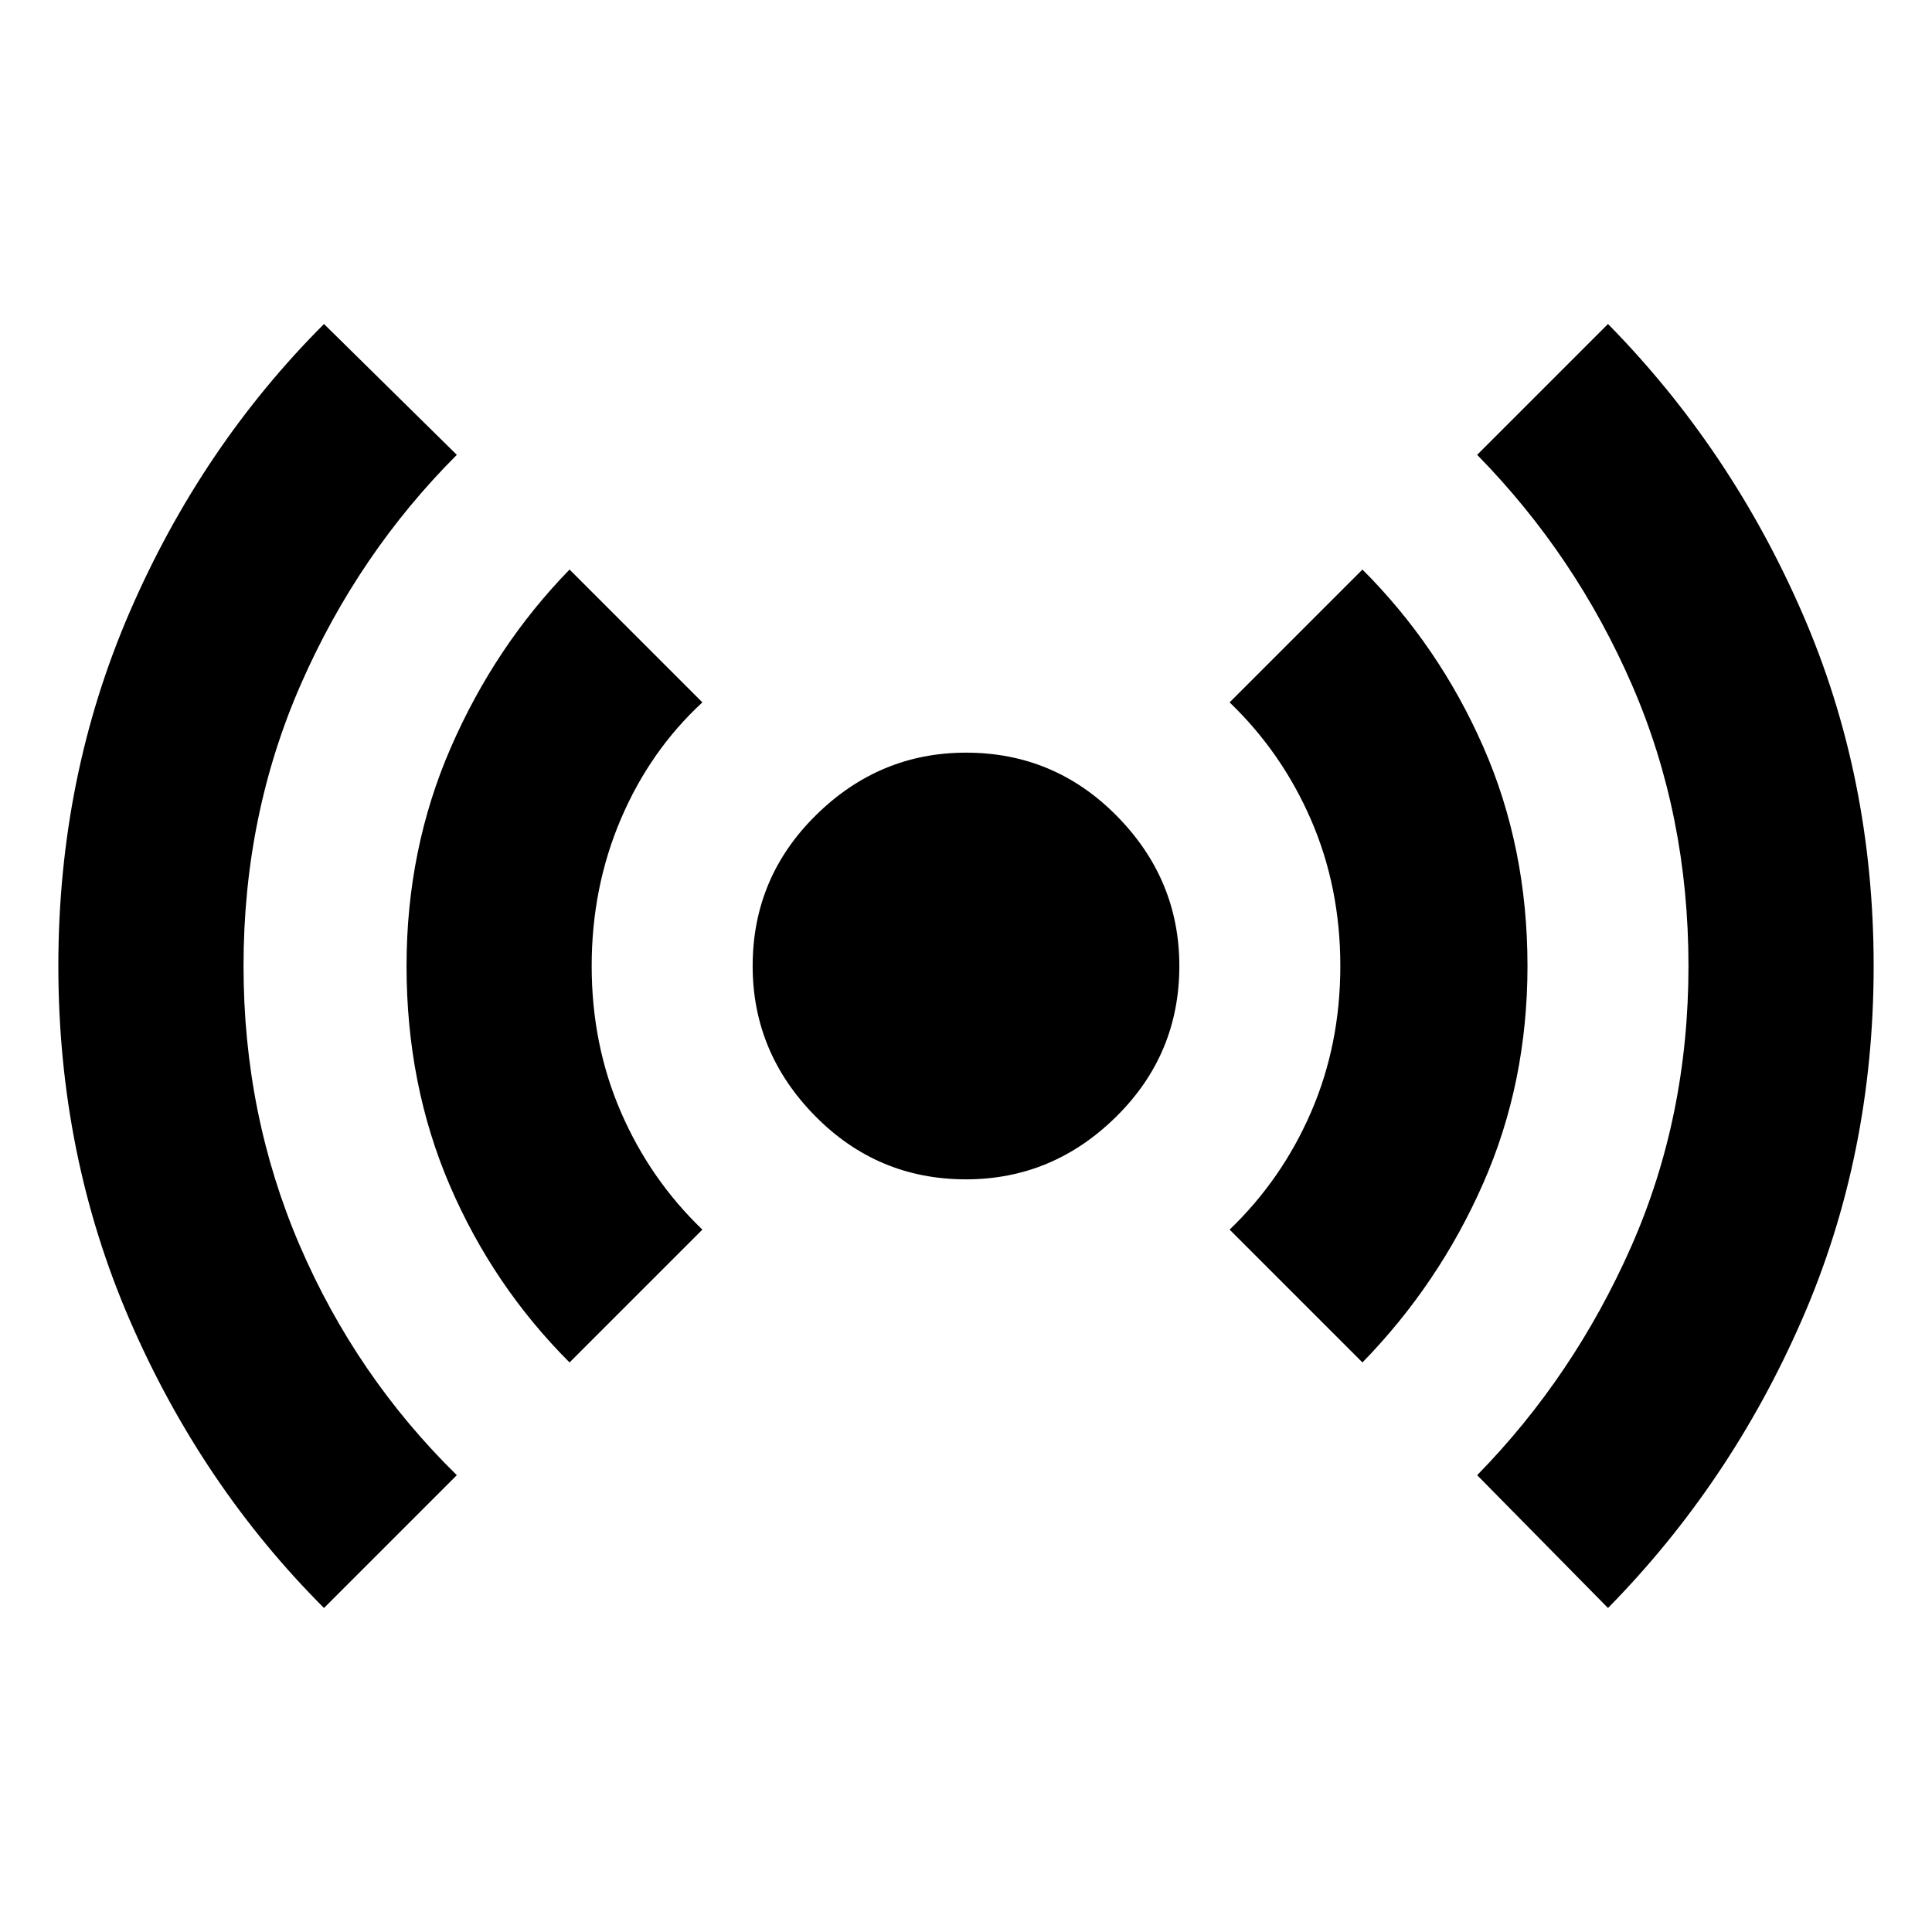 <svg xmlns="http://www.w3.org/2000/svg" height="40" width="40"><path d="M6.708 33.292q-2.541-2.542-4.021-5.959Q1.208 23.917 1.208 20q0-3.917 1.479-7.333 1.48-3.417 4.021-5.959l2.75 2.709q-2.041 2.041-3.229 4.75Q5.042 16.875 5.042 20q0 3.083 1.166 5.792 1.167 2.708 3.25 4.75Zm5.084-5.084q-1.584-1.583-2.48-3.666-.895-2.084-.895-4.542 0-2.417.916-4.521.917-2.104 2.459-3.687l2.75 2.75q-1.084 1-1.688 2.416-.604 1.417-.604 3.042 0 1.625.604 3.021t1.688 2.437ZM20 24.417q-1.833 0-3.125-1.313-1.292-1.312-1.292-3.104 0-1.833 1.313-3.125 1.312-1.292 3.104-1.292 1.833 0 3.125 1.313 1.292 1.312 1.292 3.104 0 1.833-1.313 3.125-1.312 1.292-3.104 1.292Zm8.208 3.791-2.75-2.75q1.084-1.041 1.688-2.437.604-1.396.604-3.021t-.604-3.021q-.604-1.396-1.688-2.437l2.75-2.75q1.584 1.583 2.5 3.666.917 2.084.917 4.542 0 2.417-.917 4.5-.916 2.083-2.5 3.708Zm5.084 5.084-2.709-2.75q2-2.042 3.188-4.73 1.187-2.687 1.187-5.812 0-3.125-1.166-5.812-1.167-2.688-3.209-4.771l2.709-2.709q2.541 2.584 4.02 5.98 1.48 3.395 1.48 7.312 0 3.917-1.48 7.312-1.479 3.396-4.02 5.98Z"/></svg>